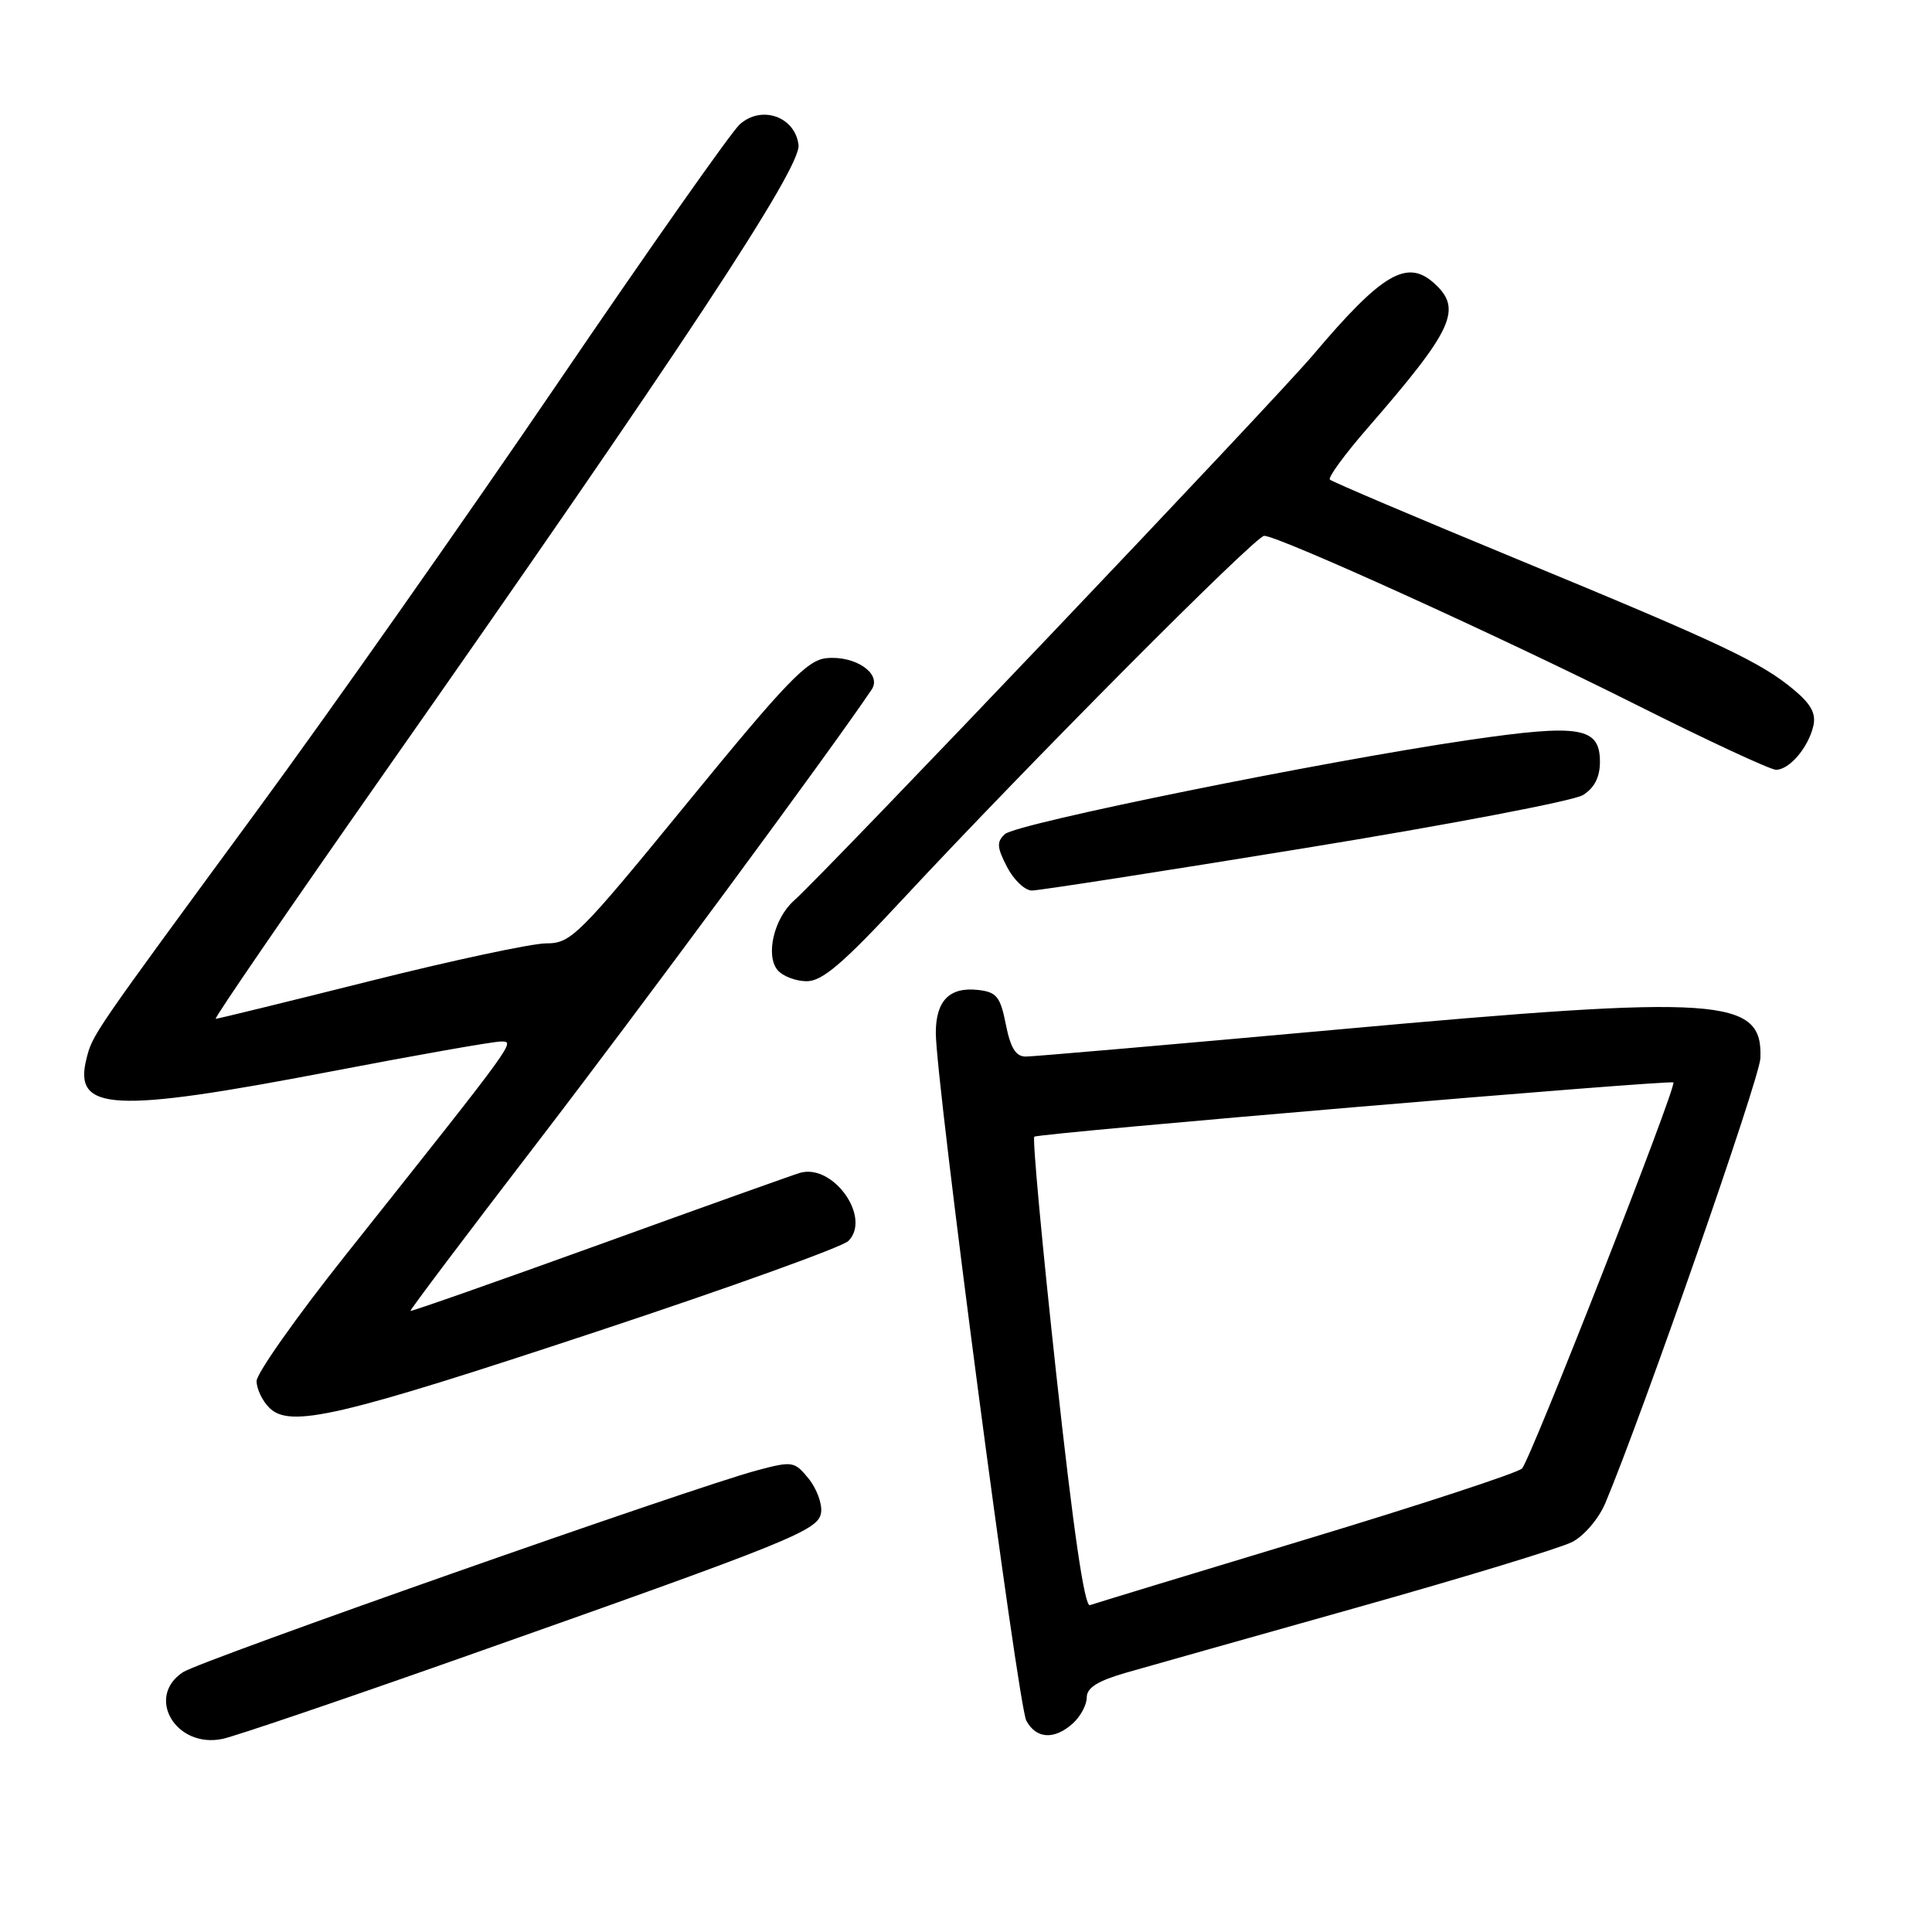 <?xml version="1.0" encoding="UTF-8" standalone="no"?>
<!DOCTYPE svg PUBLIC "-//W3C//DTD SVG 1.1//EN" "http://www.w3.org/Graphics/SVG/1.1/DTD/svg11.dtd" >
<svg xmlns="http://www.w3.org/2000/svg" xmlns:xlink="http://www.w3.org/1999/xlink" version="1.1" viewBox="0 0 256 256">
 <g >
 <path fill="currentColor"
d=" M 60.64 219.84 C 105.25 204.09 108.46 202.80 108.80 200.41 C 108.96 199.27 108.22 197.26 107.15 195.93 C 105.28 193.63 105.01 193.58 100.35 194.82 C 92.05 197.01 26.62 220.02 24.25 221.57 C 19.24 224.86 23.31 231.72 29.50 230.41 C 31.15 230.06 45.16 225.30 60.64 219.84 Z  M 142.17 228.35 C 143.18 227.43 144.00 225.89 144.00 224.92 C 144.00 223.63 145.46 222.72 149.25 221.63 C 152.14 220.80 165.97 216.90 180.00 212.95 C 194.03 209.00 206.77 205.12 208.33 204.32 C 209.90 203.51 211.84 201.23 212.71 199.18 C 217.65 187.41 233.14 142.98 233.26 140.23 C 233.60 132.16 228.18 131.79 177.11 136.43 C 155.45 138.39 136.91 140.00 135.92 140.00 C 134.60 140.00 133.90 138.87 133.28 135.75 C 132.56 132.09 132.06 131.46 129.66 131.18 C 125.83 130.73 124.00 132.58 124.00 136.87 C 124.00 143.29 134.88 225.90 135.99 227.99 C 137.30 230.43 139.71 230.57 142.17 228.35 Z  M 79.25 176.38 C 96.71 170.60 111.63 165.22 112.41 164.44 C 115.51 161.35 110.40 154.14 106.00 155.41 C 105.17 155.65 93.26 159.90 79.53 164.87 C 65.80 169.83 54.49 173.80 54.39 173.70 C 54.30 173.59 61.83 163.60 71.12 151.50 C 84.61 133.94 110.12 99.38 115.50 91.37 C 116.90 89.29 113.36 86.83 109.51 87.21 C 106.96 87.46 104.23 90.29 91.18 106.25 C 76.65 124.02 75.67 125.00 72.39 125.00 C 70.49 125.00 59.96 127.25 49.00 130.00 C 38.04 132.75 28.85 135.00 28.58 135.00 C 28.30 135.00 38.26 120.49 50.69 102.75 C 90.35 46.20 106.16 22.23 105.81 19.22 C 105.37 15.45 100.89 13.88 98.01 16.49 C 96.88 17.52 85.98 33.01 73.79 50.93 C 61.60 68.84 43.69 94.30 33.99 107.50 C 12.10 137.31 12.28 137.04 11.45 140.32 C 9.72 147.25 14.91 147.52 43.67 142.01 C 55.13 139.81 65.33 138.01 66.34 138.01 C 68.32 138.00 68.72 137.45 45.78 166.32 C 39.30 174.47 34.00 181.98 34.00 183.00 C 34.00 184.02 34.75 185.61 35.68 186.53 C 38.41 189.27 44.93 187.75 79.25 176.38 Z  M 119.50 119.27 C 135.97 101.55 166.35 71.00 167.51 71.00 C 169.39 71.00 198.85 84.37 216.74 93.35 C 226.22 98.11 234.59 102.00 235.33 102.00 C 237.09 102.00 239.57 99.11 240.26 96.26 C 240.67 94.60 240.02 93.35 237.76 91.45 C 233.37 87.76 228.18 85.30 201.00 74.08 C 187.65 68.57 176.50 63.83 176.22 63.55 C 175.94 63.27 178.17 60.22 181.17 56.77 C 192.58 43.64 193.82 40.96 190.04 37.54 C 186.44 34.27 183.12 36.23 174.01 47.01 C 168.74 53.24 109.48 115.53 105.19 119.35 C 102.56 121.70 101.41 126.59 103.03 128.54 C 103.70 129.34 105.43 130.01 106.87 130.02 C 108.94 130.03 111.65 127.72 119.50 119.27 Z  M 172.95 112.37 C 191.95 109.28 208.51 106.12 209.75 105.35 C 211.27 104.40 212.00 102.98 212.00 100.95 C 212.00 96.34 209.38 95.90 194.65 98.05 C 175.38 100.87 134.68 109.12 133.16 110.52 C 132.04 111.55 132.09 112.27 133.44 114.88 C 134.32 116.59 135.81 118.00 136.73 118.00 C 137.65 118.00 153.95 115.47 172.95 112.37 Z  M 139.96 182.08 C 138.10 165.03 136.79 150.87 137.05 150.62 C 137.50 150.16 221.27 143.06 221.73 143.43 C 222.24 143.86 202.74 193.59 201.67 194.59 C 201.02 195.19 188.12 199.42 173.00 203.99 C 157.88 208.56 145.01 212.48 144.42 212.69 C 143.70 212.95 142.20 202.60 139.96 182.08 Z "/>
</g>
</svg>
